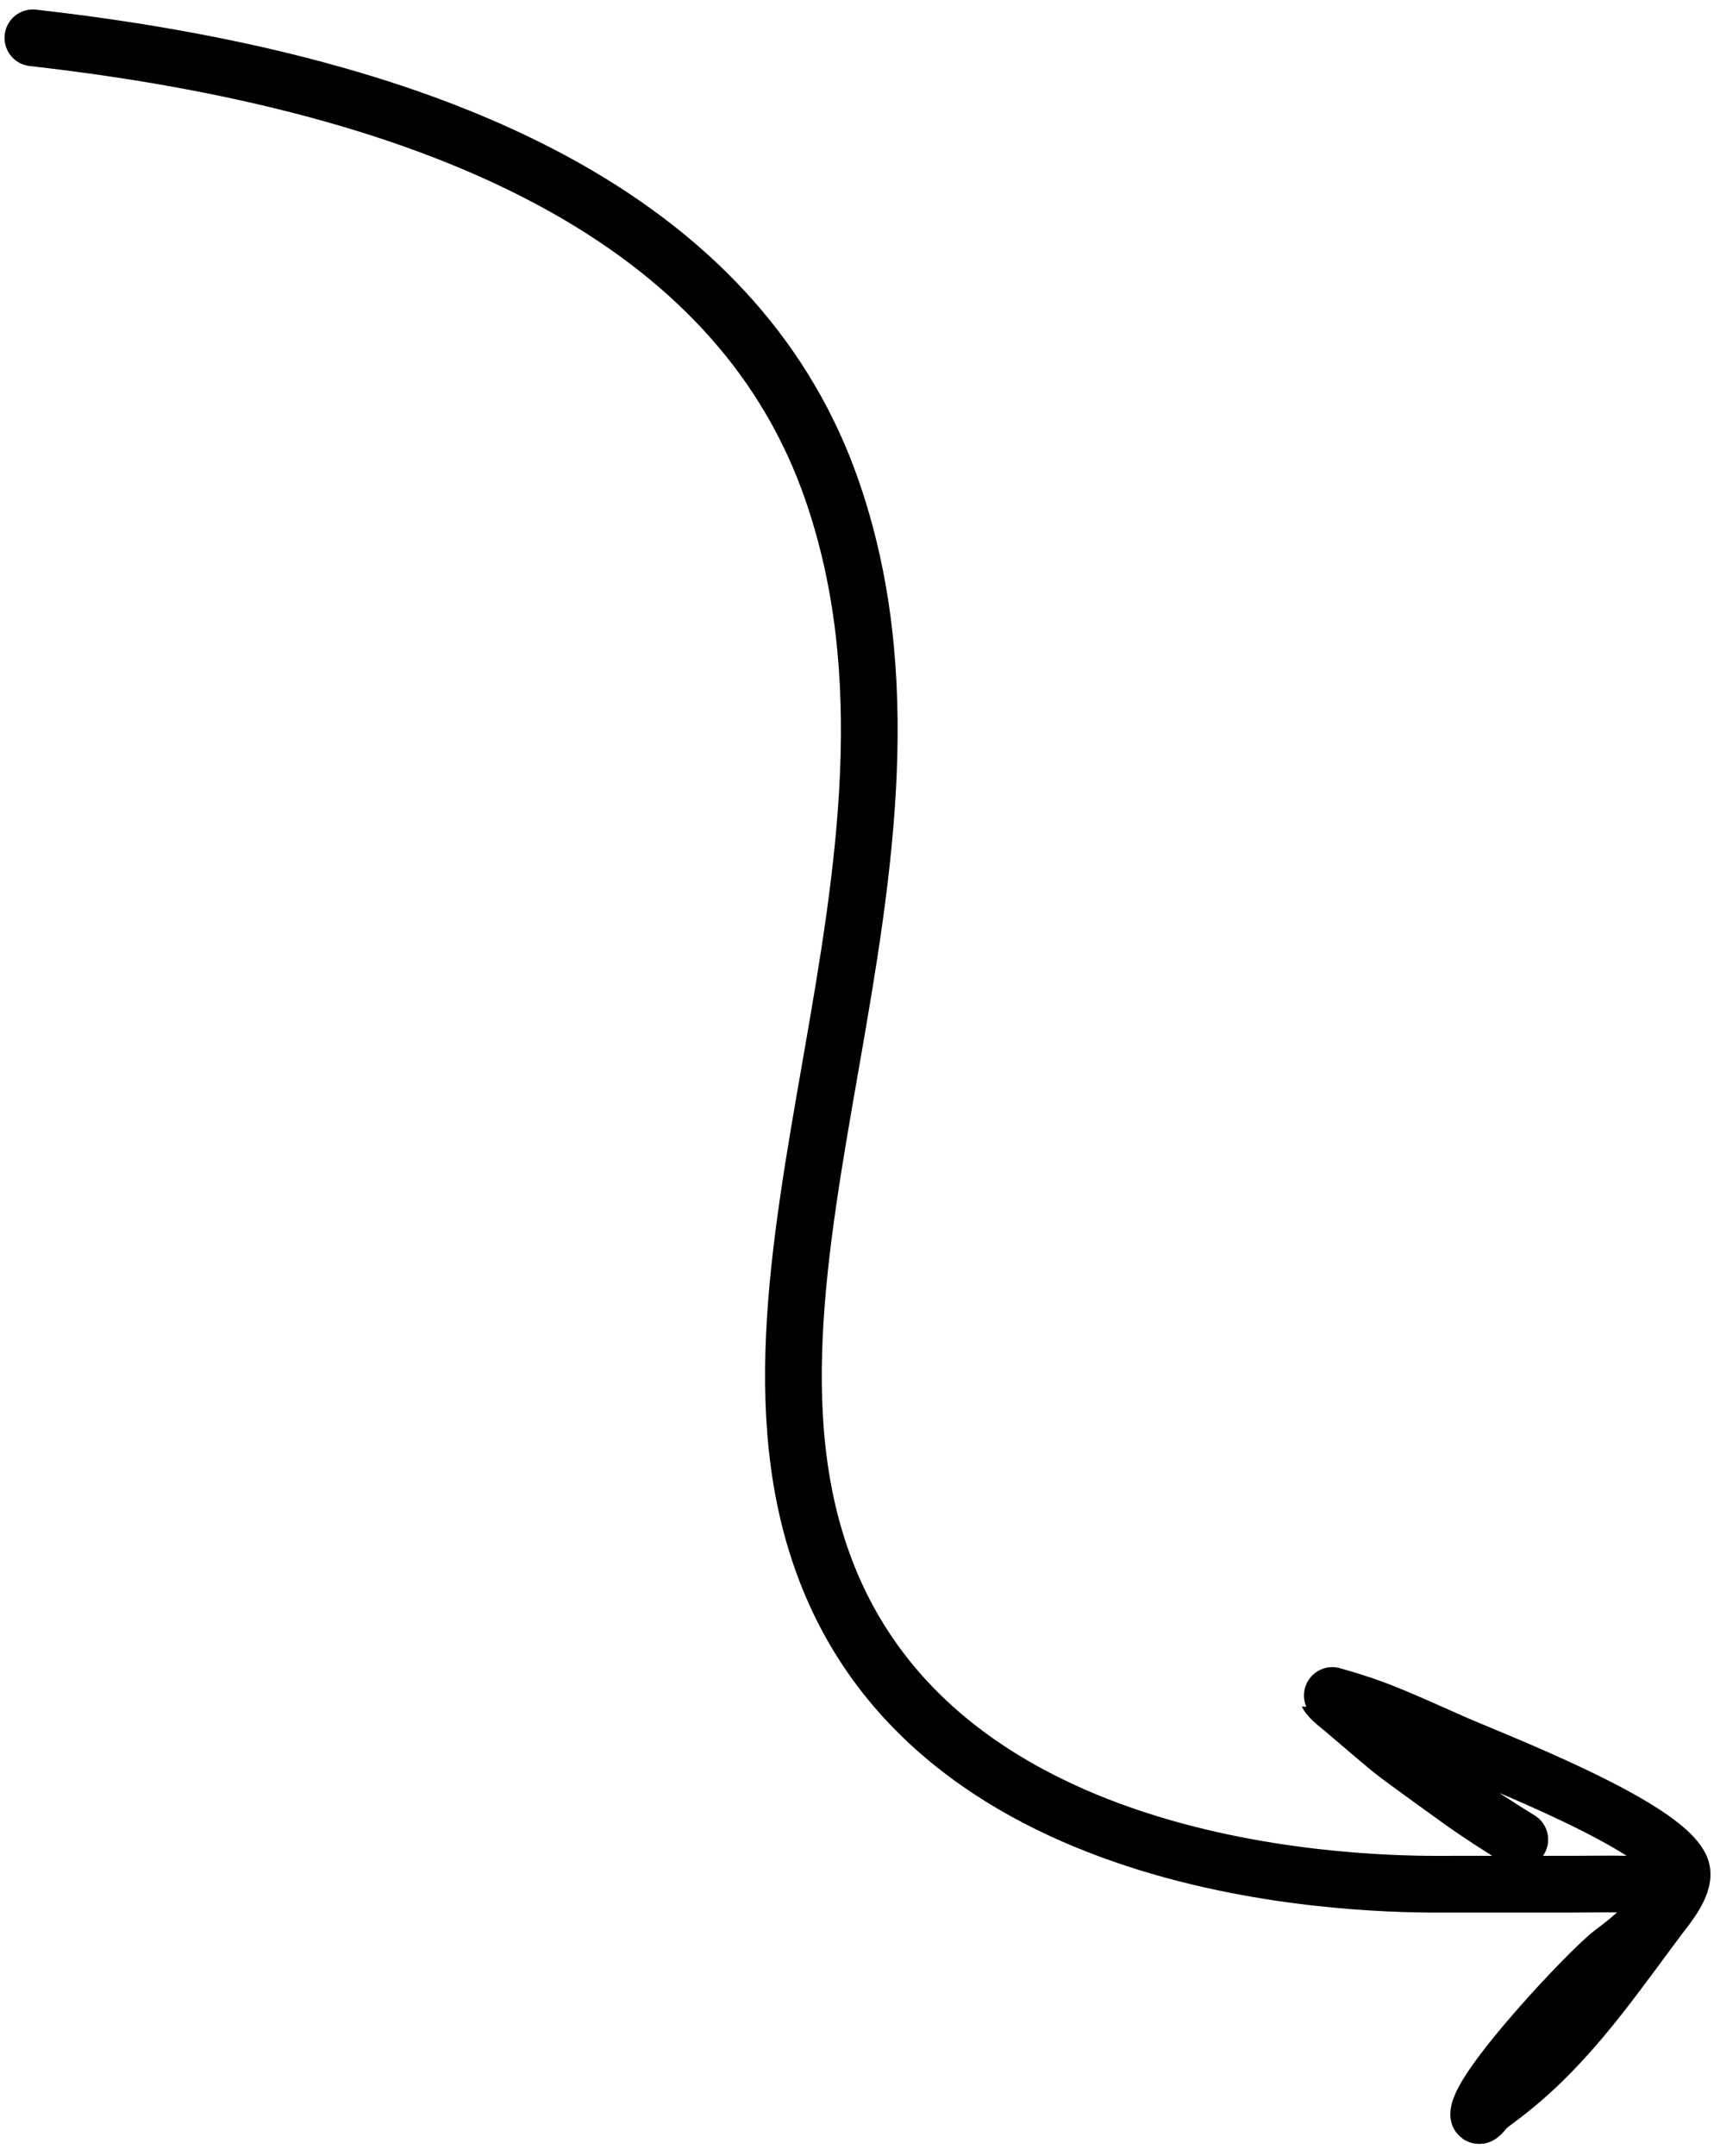 <?xml version="1.0" encoding="UTF-8" standalone="no"?>
<!DOCTYPE svg PUBLIC "-//W3C//DTD SVG 1.1//EN" "http://www.w3.org/Graphics/SVG/1.1/DTD/svg11.dtd">
<svg width="91px" height="114px" viewBox="0 0 91 114" preserveAspectRatio="none" version="1.1" xmlns="http://www.w3.org/2000/svg" xmlns:xlink="http://www.w3.org/1999/xlink">
    <g id="Workflow" stroke="none" stroke-width="1" fill="none" fill-rule="evenodd" stroke-linecap="round">
        <g id="Artboard" transform="translate(-7, -3)" stroke="#000000" stroke-width="3">
            <path d="M8.739,114.867 C32.269,112.21 46.351,104.269 50.985,91.043 C57.937,71.203 44.033,49.46 50.985,33.083 C57.937,16.707 81.371,17.235 83.797,17.235 L90.092,17.235 C91.11,17.235 92.131,17.259 93.148,17.235 C96.104,17.167 94.683,15.372 92.315,13.624 C91.119,12.741 85.232,6.461 85.232,5.059 C85.232,4.818 85.592,5.38 85.787,5.522 C86.846,6.295 87.726,7.015 88.657,7.93 C91.002,10.232 92.808,12.862 94.769,15.476 C95.173,16.014 96.287,17.3 95.926,18.115 C94.92,20.384 85.863,23.843 83.842,24.735 C82.597,25.286 81.359,25.854 80.093,26.356 C78.822,26.859 77.216,27.295 77.222,27.282 C77.347,27.032 77.99,26.543 78.102,26.448 C78.904,25.769 79.697,25.079 80.509,24.411 C80.824,24.152 81.153,23.912 81.481,23.67 C82.372,23.016 83.27,22.372 84.167,21.726 C85.218,20.969 86.304,20.275 87.407,19.596" id="Path" transform="translate(52.368, 59.934) scale(1, -1) translate(-52.368, -59.934) "></path>
        </g>
    </g>
</svg>